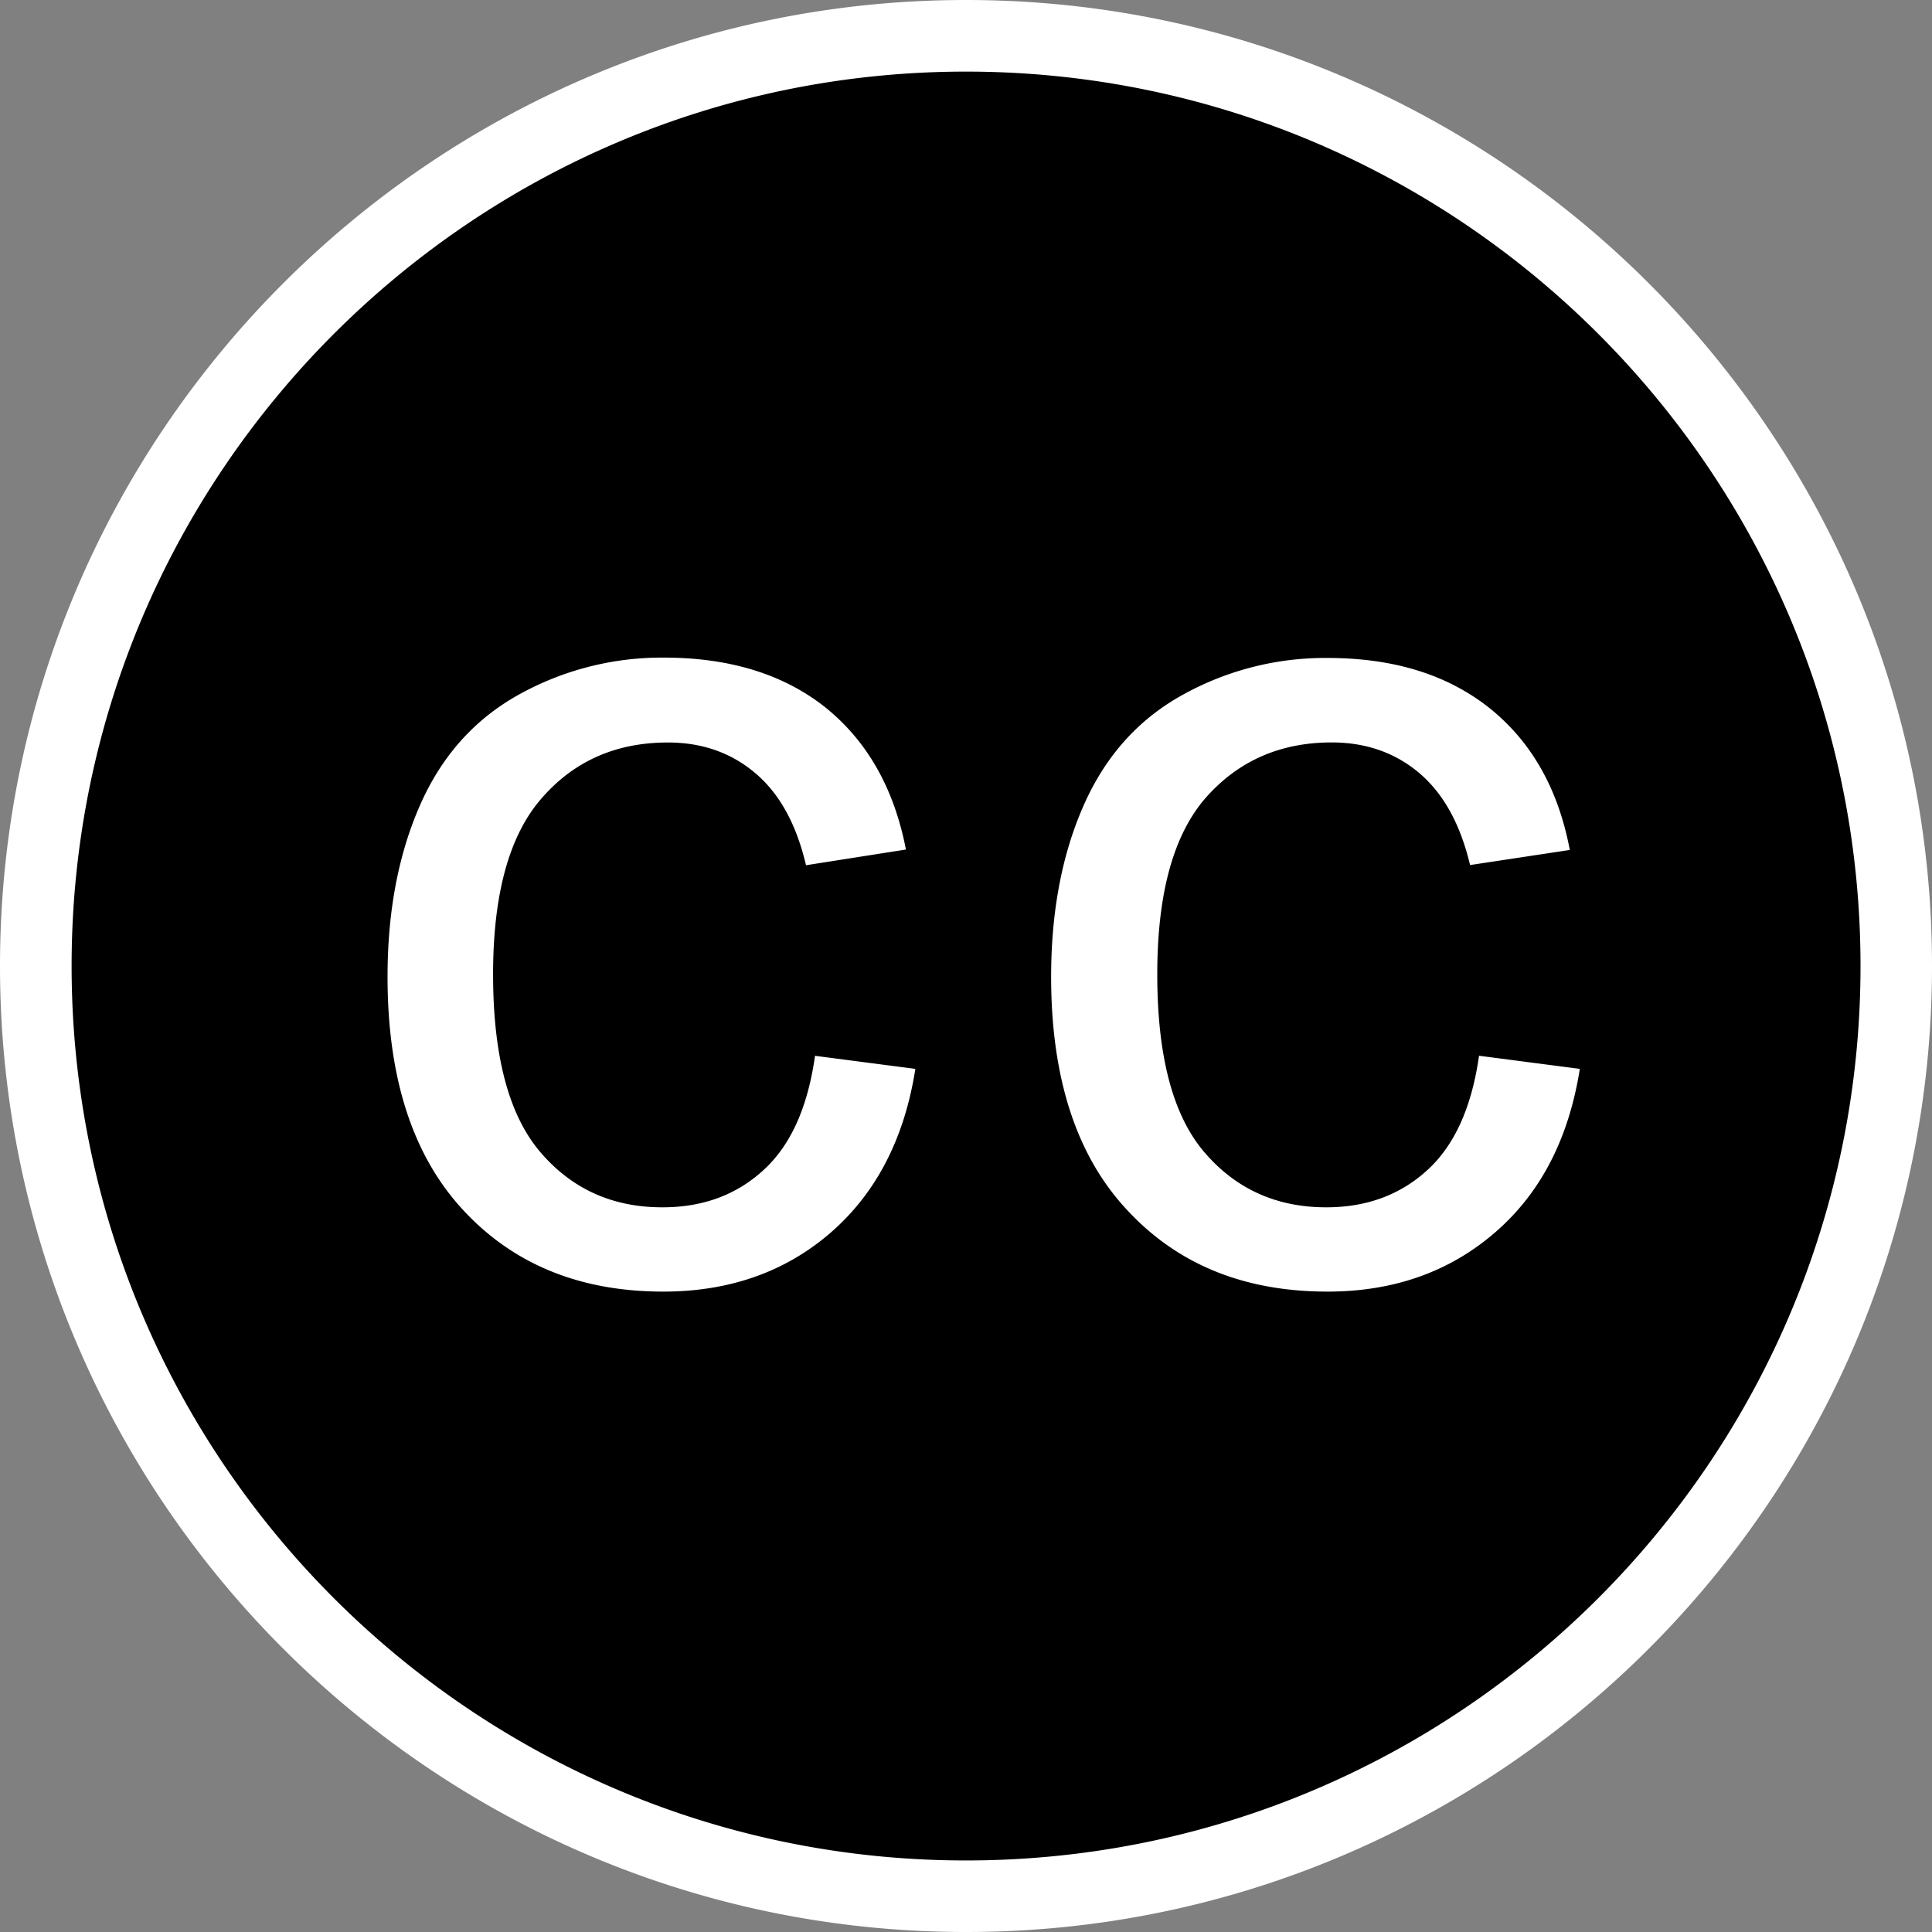 <svg xmlns="http://www.w3.org/2000/svg" width="32" height="32"><rect width="100%" height="100%" fill="#808080" stroke="none"/><path d="M31.407 16c0 8.51-6.897 15.407-15.407 15.407S.593 24.51.593 16 7.49.593 16 .593 31.407 7.49 31.407 16z"/><path fill="#FFF" d="M16 32C7.178 32 0 24.823 0 16 0 7.178 7.177 0 16 0s16 7.178 16 16c0 8.823-7.178 16-16 16zm0-30.814C7.832 1.186 1.186 7.832 1.186 16S7.83 30.815 16 30.815 30.816 24.17 30.816 16 24.17 1.186 16 1.186zm-2.513 16.3l1.674.218c-.18 1.153-.65 2.058-1.4 2.71-.752.653-1.68.979-2.775.979-1.374 0-2.48-.449-3.314-1.35-.835-.9-1.253-2.187-1.253-3.864 0-1.084.18-2.031.54-2.847.358-.813.905-1.423 1.64-1.83a4.876 4.876 0 0 1 2.398-.61c1.09 0 1.984.276 2.678.828.69.558 1.135 1.34 1.33 2.351l-1.655.26c-.158-.676-.437-1.184-.837-1.523-.4-.34-.883-.51-1.45-.51-.86 0-1.556.308-2.09.922-.538.613-.806 1.586-.806 2.917 0 1.351.26 2.33.778 2.94.52.612 1.194.92 2.027.92.67 0 1.227-.206 1.674-.617.45-.41.733-1.04.853-1.89l-.012-.004zm11.006 0l1.674.218c-.183 1.153-.649 2.058-1.405 2.71-.755.653-1.68.979-2.775.979-1.375 0-2.48-.447-3.317-1.35-.84-.897-1.26-2.186-1.26-3.864 0-1.08.18-2.029.54-2.842.359-.812.904-1.424 1.642-1.83a4.855 4.855 0 0 1 2.397-.609c1.09 0 1.979.274 2.677.826.696.556 1.142 1.335 1.335 2.354l-1.652.25c-.16-.674-.438-1.18-.838-1.521-.4-.34-.887-.51-1.453-.51-.853 0-1.55.306-2.09.92-.535.615-.8 1.588-.8 2.92 0 1.351.256 2.33.774 2.94.518.61 1.193.92 2.024.92.671 0 1.228-.207 1.677-.618.449-.41.733-1.04.854-1.89l-.004-.003z"/></svg>